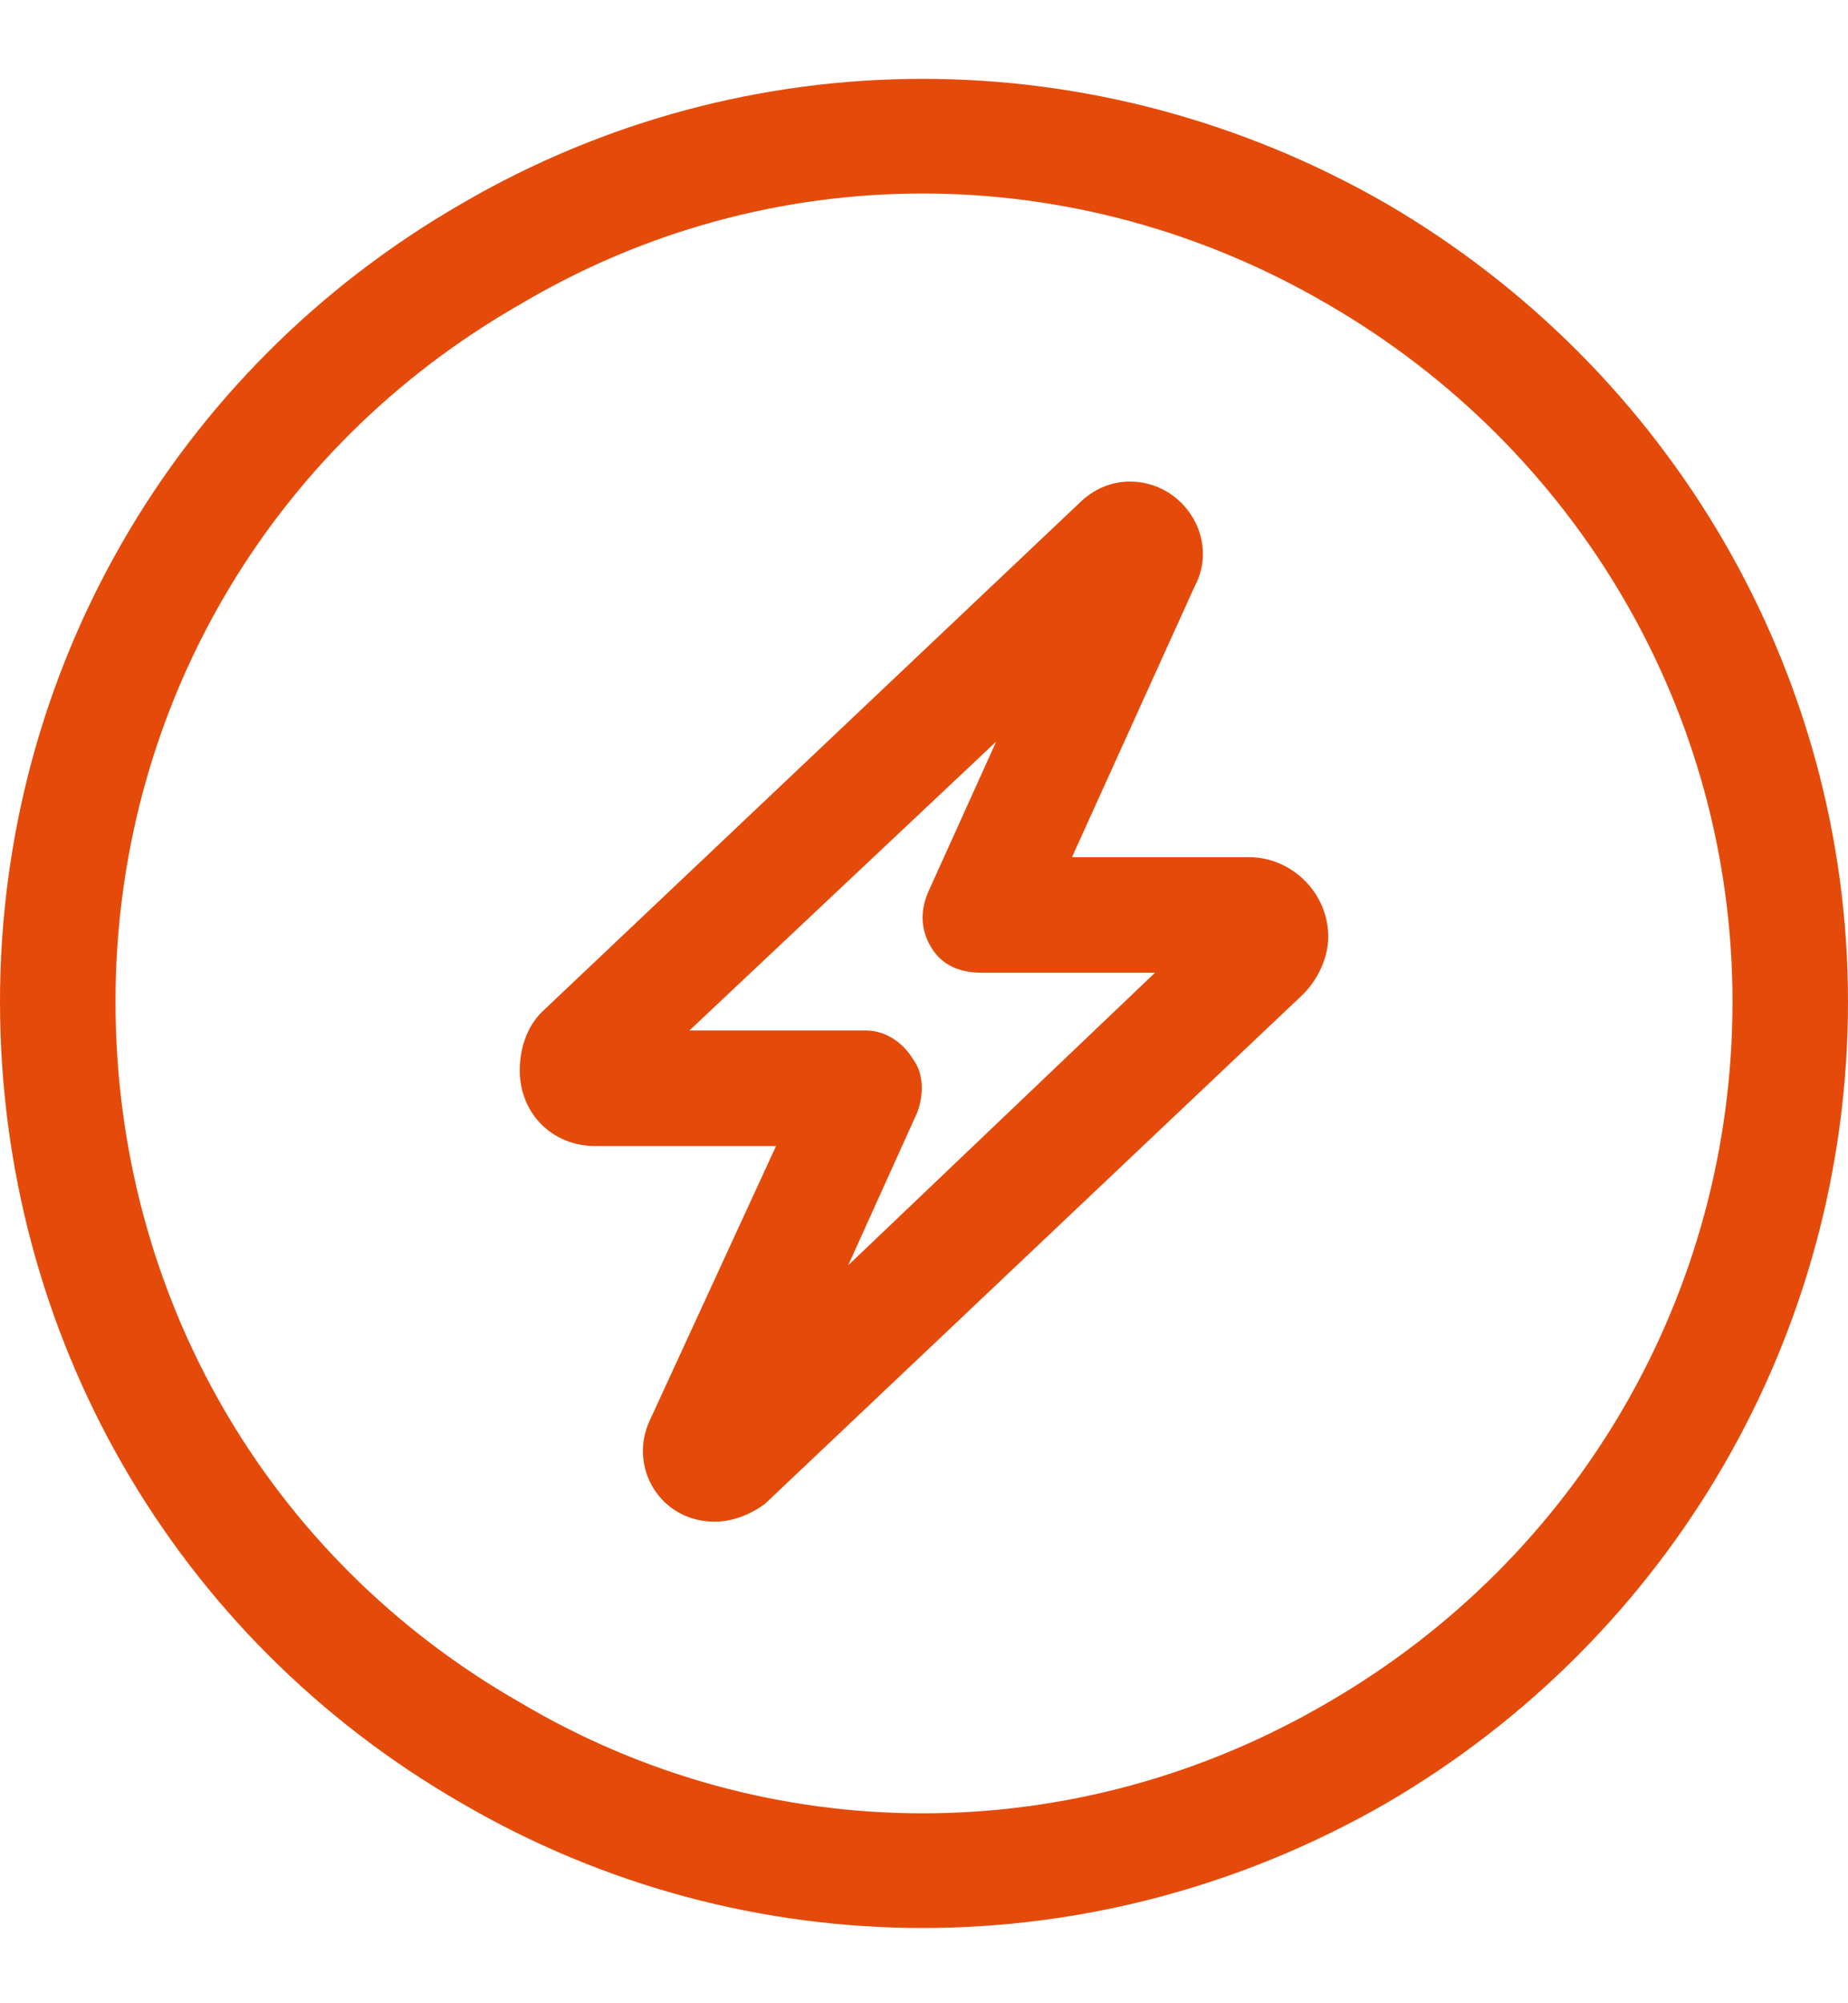 <svg width="48" height="52" viewBox="0 0 48 52" fill="none" xmlns="http://www.w3.org/2000/svg">
<path d="M45 26C45 18.5 40.969 11.656 34.5 7.906C27.938 4.062 19.969 4.062 13.5 7.906C6.938 11.656 3 18.5 3 26C3 33.594 6.938 40.438 13.5 44.188C19.969 48.031 27.938 48.031 34.5 44.188C40.969 40.438 45 33.594 45 26ZM0 26C0 17.469 4.5 9.594 12 5.281C19.406 0.969 28.5 0.969 36 5.281C43.406 9.594 48 17.469 48 26C48 34.625 43.406 42.5 36 46.812C28.5 51.125 19.406 51.125 12 46.812C4.5 42.5 0 34.625 0 26ZM17.906 26.75H22.5C22.969 26.75 23.438 27.031 23.719 27.5C24 27.875 24 28.438 23.812 28.906L22.031 32.844L30 25.25H25.5C24.938 25.25 24.469 25.062 24.188 24.594C23.906 24.125 23.906 23.656 24.094 23.188L25.875 19.25L17.906 26.75ZM29.344 12.5C30.75 12.5 31.688 14 31.031 15.219L27.844 22.25H32.438C33.562 22.25 34.5 23.188 34.5 24.312C34.5 24.875 34.219 25.438 33.844 25.812L19.875 39.031C19.5 39.312 19.031 39.5 18.562 39.5C17.156 39.5 16.312 38.094 16.875 36.875L20.156 29.75H15.469C14.344 29.75 13.5 28.906 13.5 27.781C13.5 27.219 13.688 26.656 14.062 26.281L28.031 13.062C28.406 12.688 28.875 12.5 29.344 12.5Z" fill="#E44B0A"/>
</svg>
